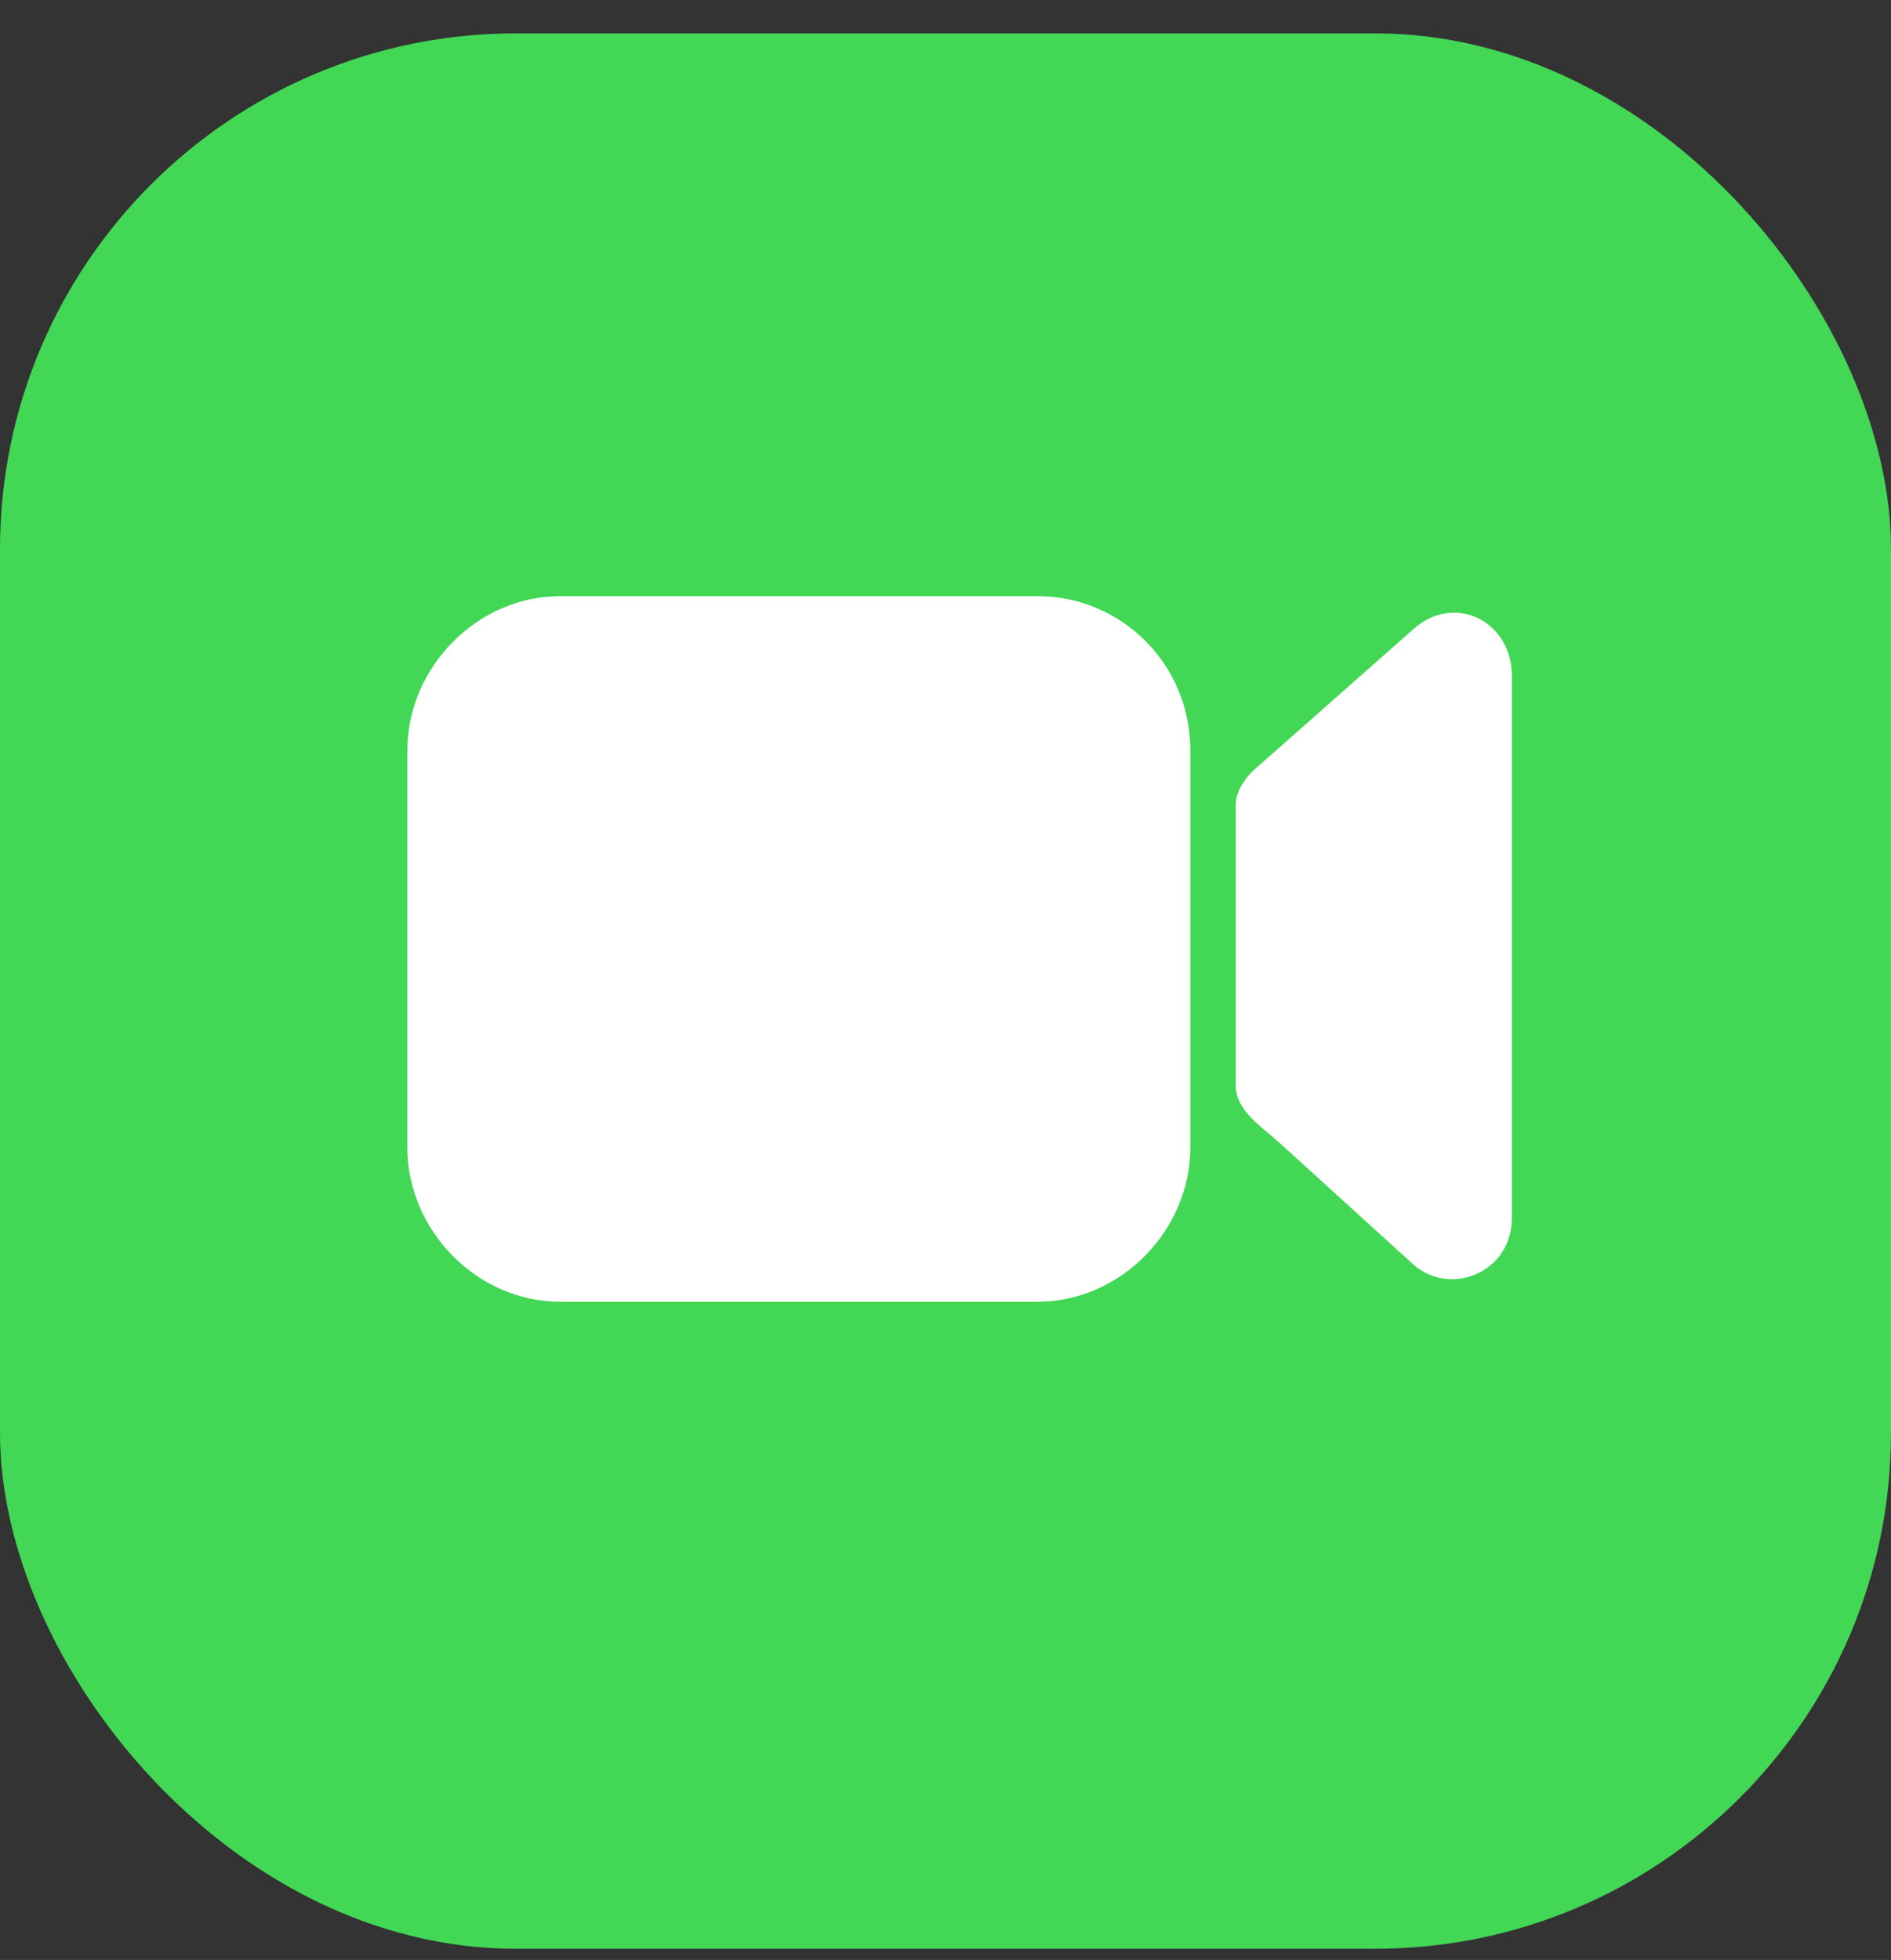 <svg width="55" height="57" viewBox="0 0 55 57" fill="none" xmlns="http://www.w3.org/2000/svg">
<rect x="0" y="0" width="55" height="57" fill="#333333" stroke="none"/>
<rect y="0.971" width="55" height="55.704" rx="15" fill="#42D755"/>
<path d="M30.187 17.339H16.282C13.884 17.339 11.847 19.403 11.847 21.831V33.365C11.847 35.793 13.884 37.857 16.282 37.857H30.187C32.584 37.857 34.622 35.793 34.622 33.365V21.831C34.622 19.282 32.584 17.339 30.187 17.339Z" fill="white"/>
<path d="M41.095 18.31L36.42 22.438C36.18 22.681 35.941 23.045 35.941 23.409V31.544C35.941 31.56 35.941 31.577 35.941 31.594C35.964 32.313 36.687 32.758 37.22 33.242L41.095 36.764C42.174 37.735 43.972 37.007 43.972 35.428V19.646C43.972 18.067 42.294 17.218 41.095 18.31Z" fill="white"/>
</svg>
